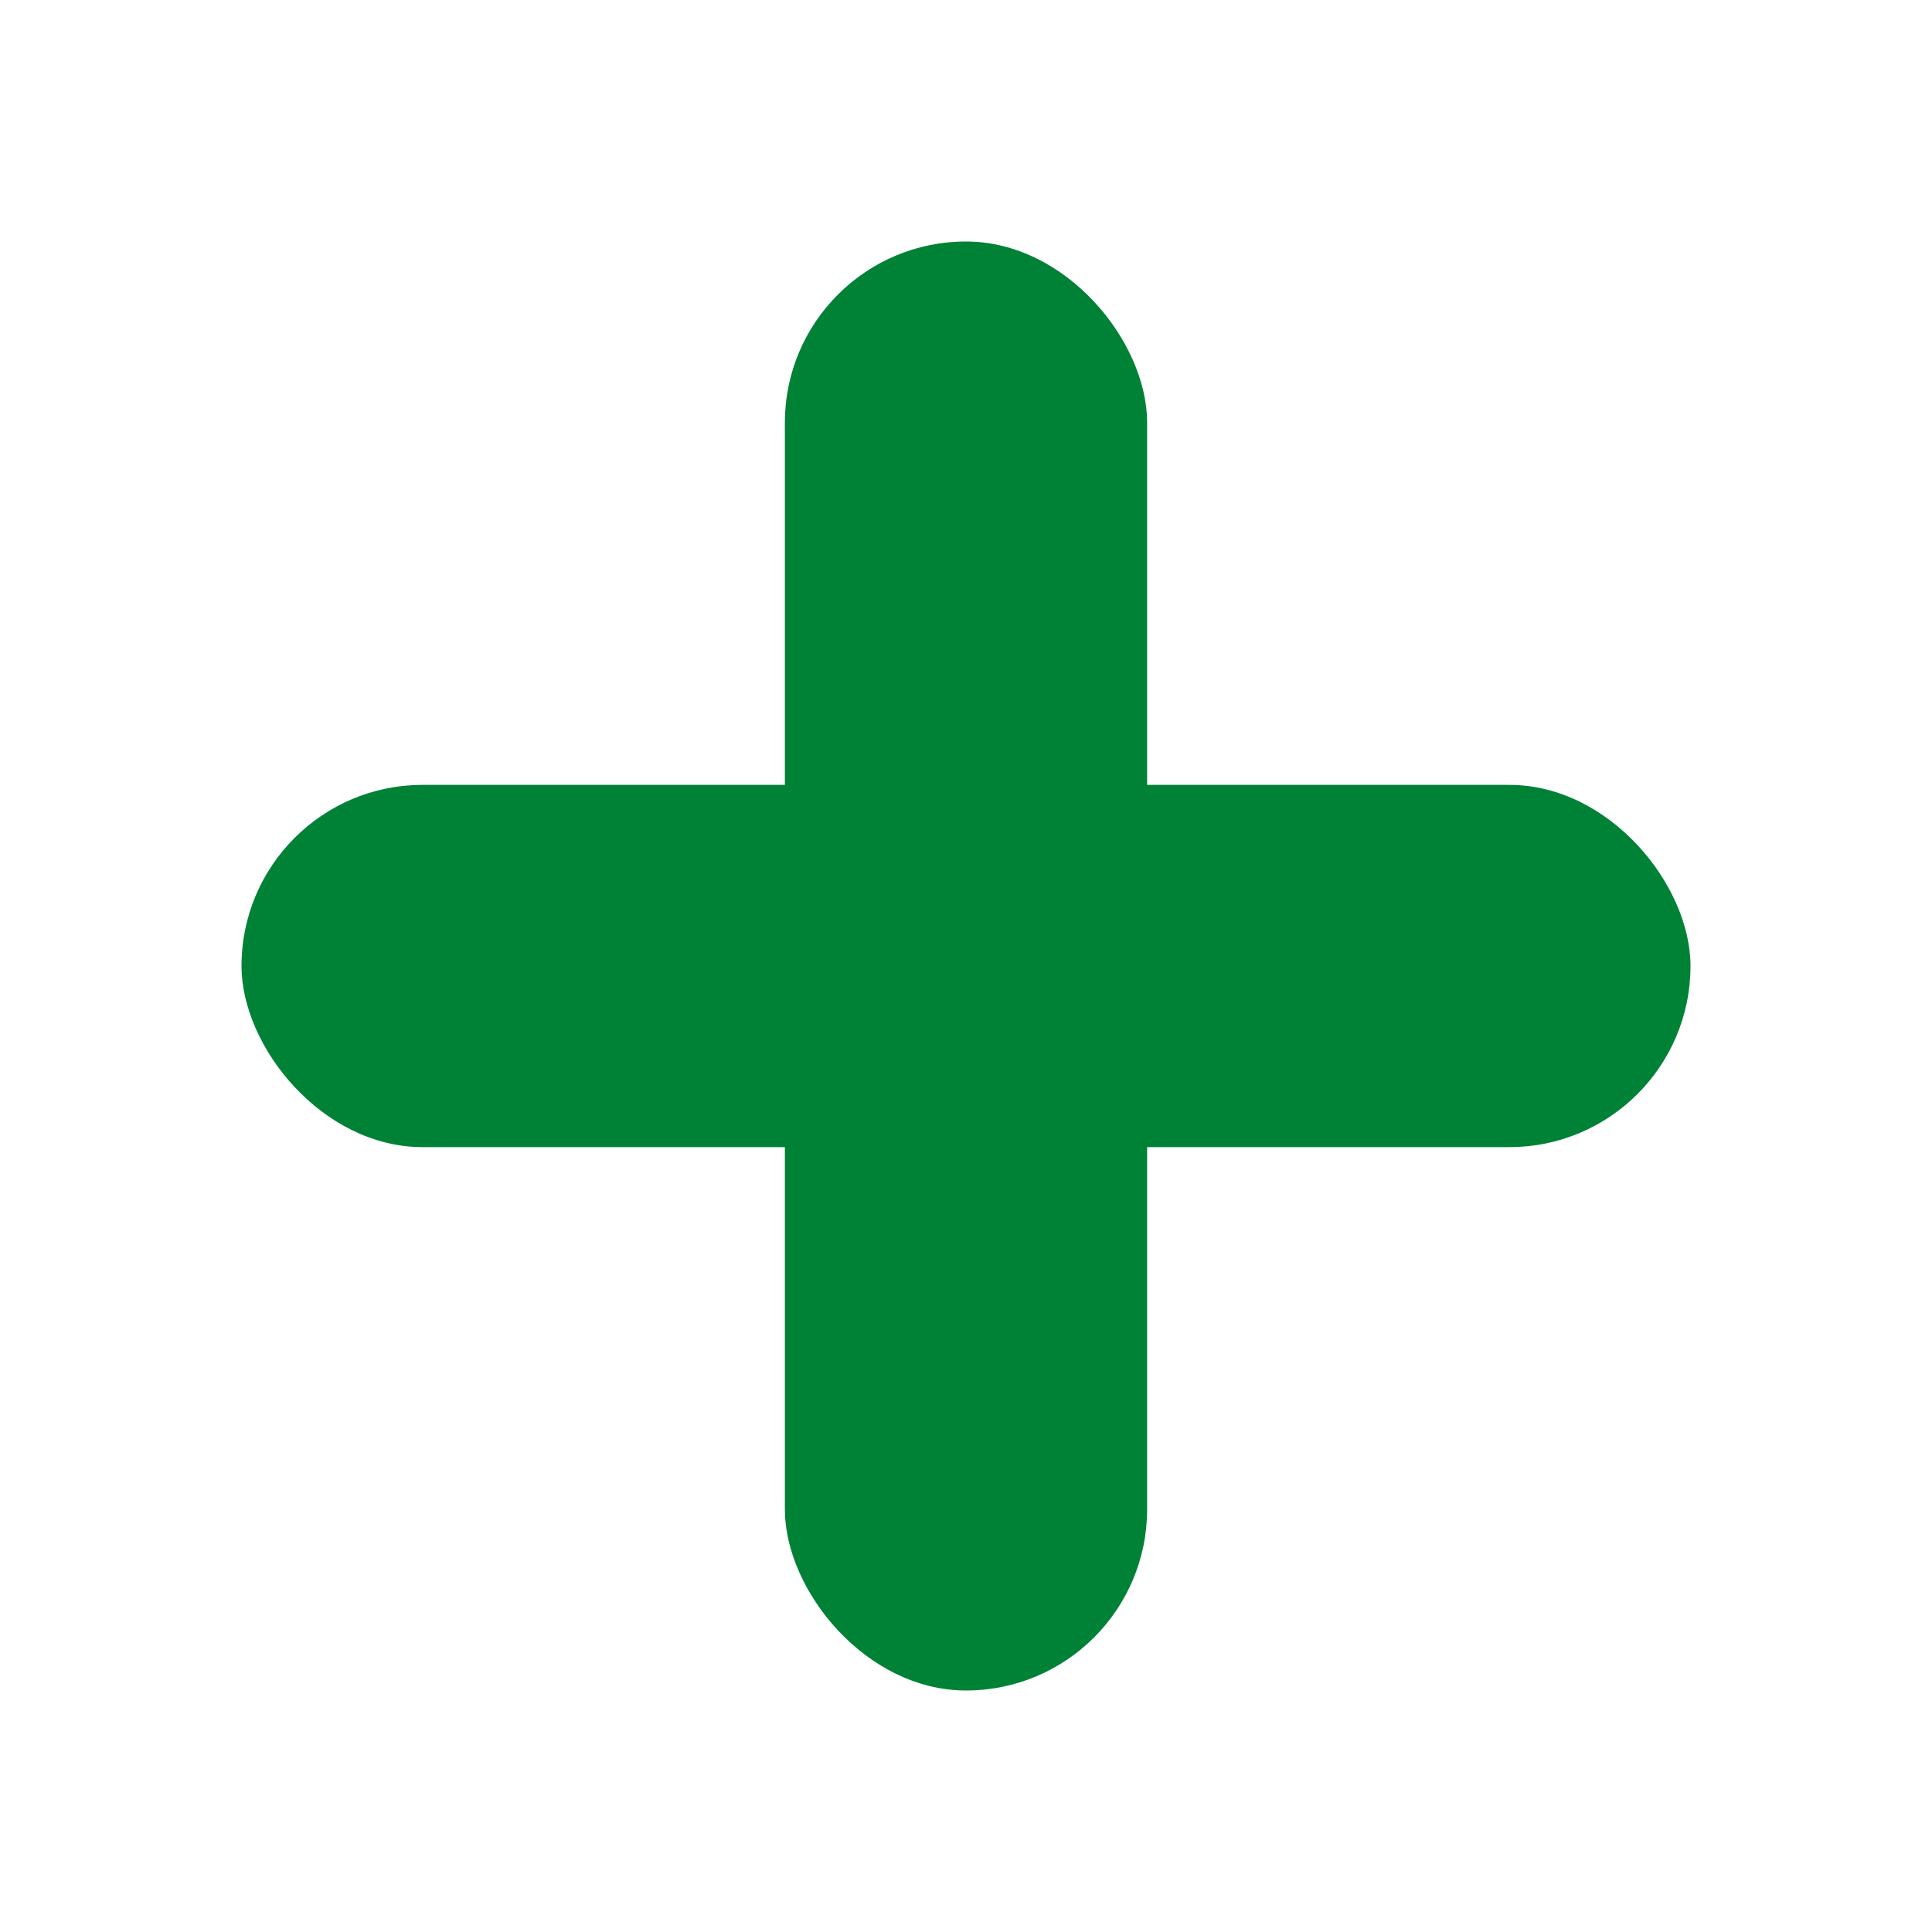 <?xml version="1.0" encoding="utf-8" ?>
<svg baseProfile="full" height="32" version="1.1" viewBox="0 0 32 32" width="32" xmlns="http://www.w3.org/2000/svg" xmlns:ev="http://www.w3.org/2001/xml-events" xmlns:xlink="http://www.w3.org/1999/xlink"><defs /><rect fill="#008236" height="24" rx="3" ry="3" width="6" x="13" y="4" /><rect fill="#008236" height="6" rx="3" ry="3" width="24" x="4" y="13" /></svg>